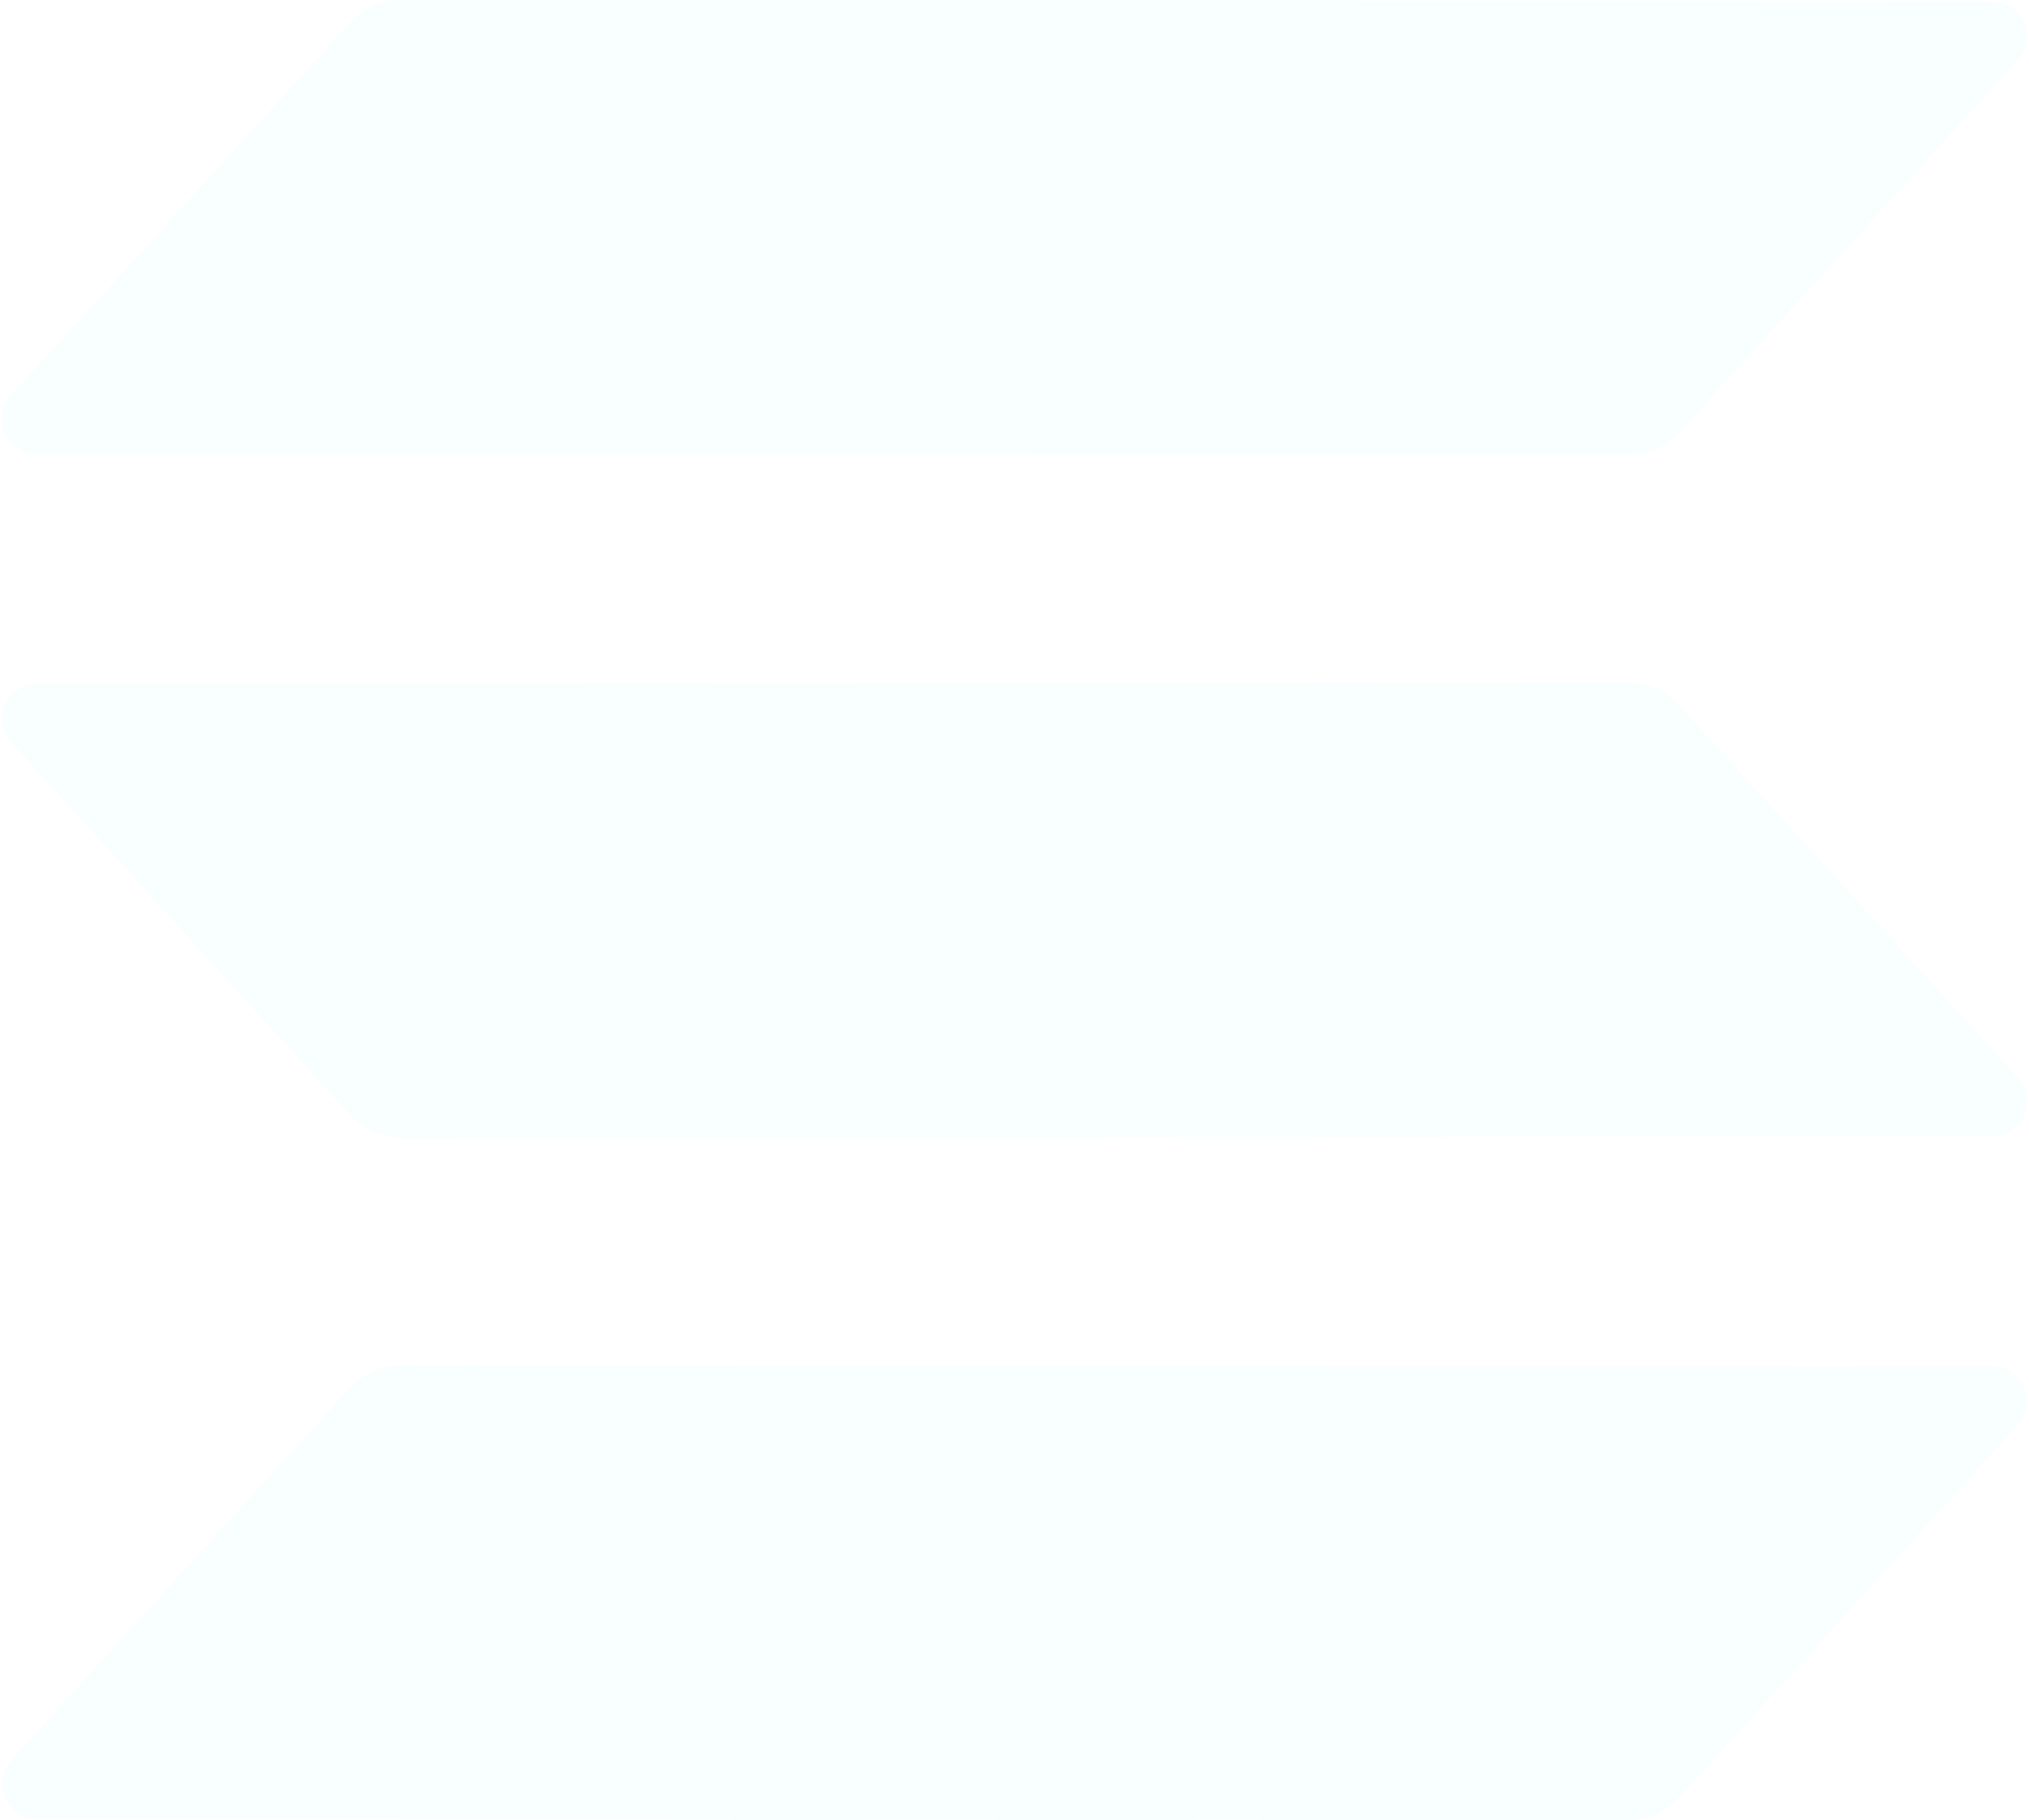 <svg width="679" height="609" viewBox="0 0 679 609" fill="none" xmlns="http://www.w3.org/2000/svg">
<path fill-rule="evenodd" clip-rule="evenodd" d="M117.1 464.377C119.285 461.977 121.949 460.058 124.919 458.745C127.889 457.431 131.102 456.752 134.35 456.75L666.626 457.185C668.893 457.189 671.109 457.851 673.007 459.09C674.904 460.329 676.401 462.091 677.314 464.162C678.228 466.234 678.519 468.525 678.153 470.759C677.787 472.993 676.779 475.073 675.252 476.746L561.902 601.373C559.715 603.775 557.05 605.695 554.077 607.008C551.103 608.321 547.888 609 544.637 609L12.376 608.565C10.109 608.561 7.892 607.899 5.995 606.66C4.098 605.421 2.602 603.66 1.688 601.588C0.775 599.516 0.483 597.225 0.849 594.991C1.216 592.757 2.223 590.677 3.75 589.004L117.1 464.377ZM675.252 360.63C676.779 362.302 677.787 364.382 678.153 366.616C678.519 368.85 678.228 371.141 677.314 373.213C676.401 375.285 674.904 377.046 673.007 378.285C671.109 379.524 668.893 380.186 666.626 380.19L134.365 380.625C131.114 380.625 127.899 379.946 124.926 378.633C121.953 377.32 119.287 375.4 117.1 372.998L3.75 248.298C2.223 246.625 1.216 244.545 0.849 242.312C0.483 240.078 0.775 237.786 1.688 235.715C2.602 233.643 4.098 231.881 5.995 230.643C7.892 229.404 10.109 228.742 12.376 228.737L544.651 228.303C547.9 228.305 551.113 228.984 554.083 230.298C557.053 231.611 559.717 233.529 561.902 235.93L675.252 360.63ZM117.1 7.627C119.285 5.227 121.949 3.308 124.919 1.995C127.889 0.682 131.102 0.002 134.35 0L666.626 0.435C668.893 0.44 671.109 1.101 673.007 2.34C674.904 3.579 676.401 5.341 677.314 7.412C678.228 9.484 678.519 11.776 678.153 14.009C677.787 16.243 676.779 18.323 675.252 19.995L561.902 144.623C559.715 147.025 557.05 148.945 554.077 150.258C551.103 151.571 547.888 152.25 544.637 152.25L12.376 151.815C10.109 151.811 7.892 151.149 5.995 149.91C4.098 148.671 2.602 146.91 1.688 144.838C0.775 142.766 0.483 140.475 0.849 138.241C1.216 136.007 2.223 133.927 3.75 132.255L117.1 7.627Z" fill="#83E1FF" fill-opacity="0.05"/>
</svg>
